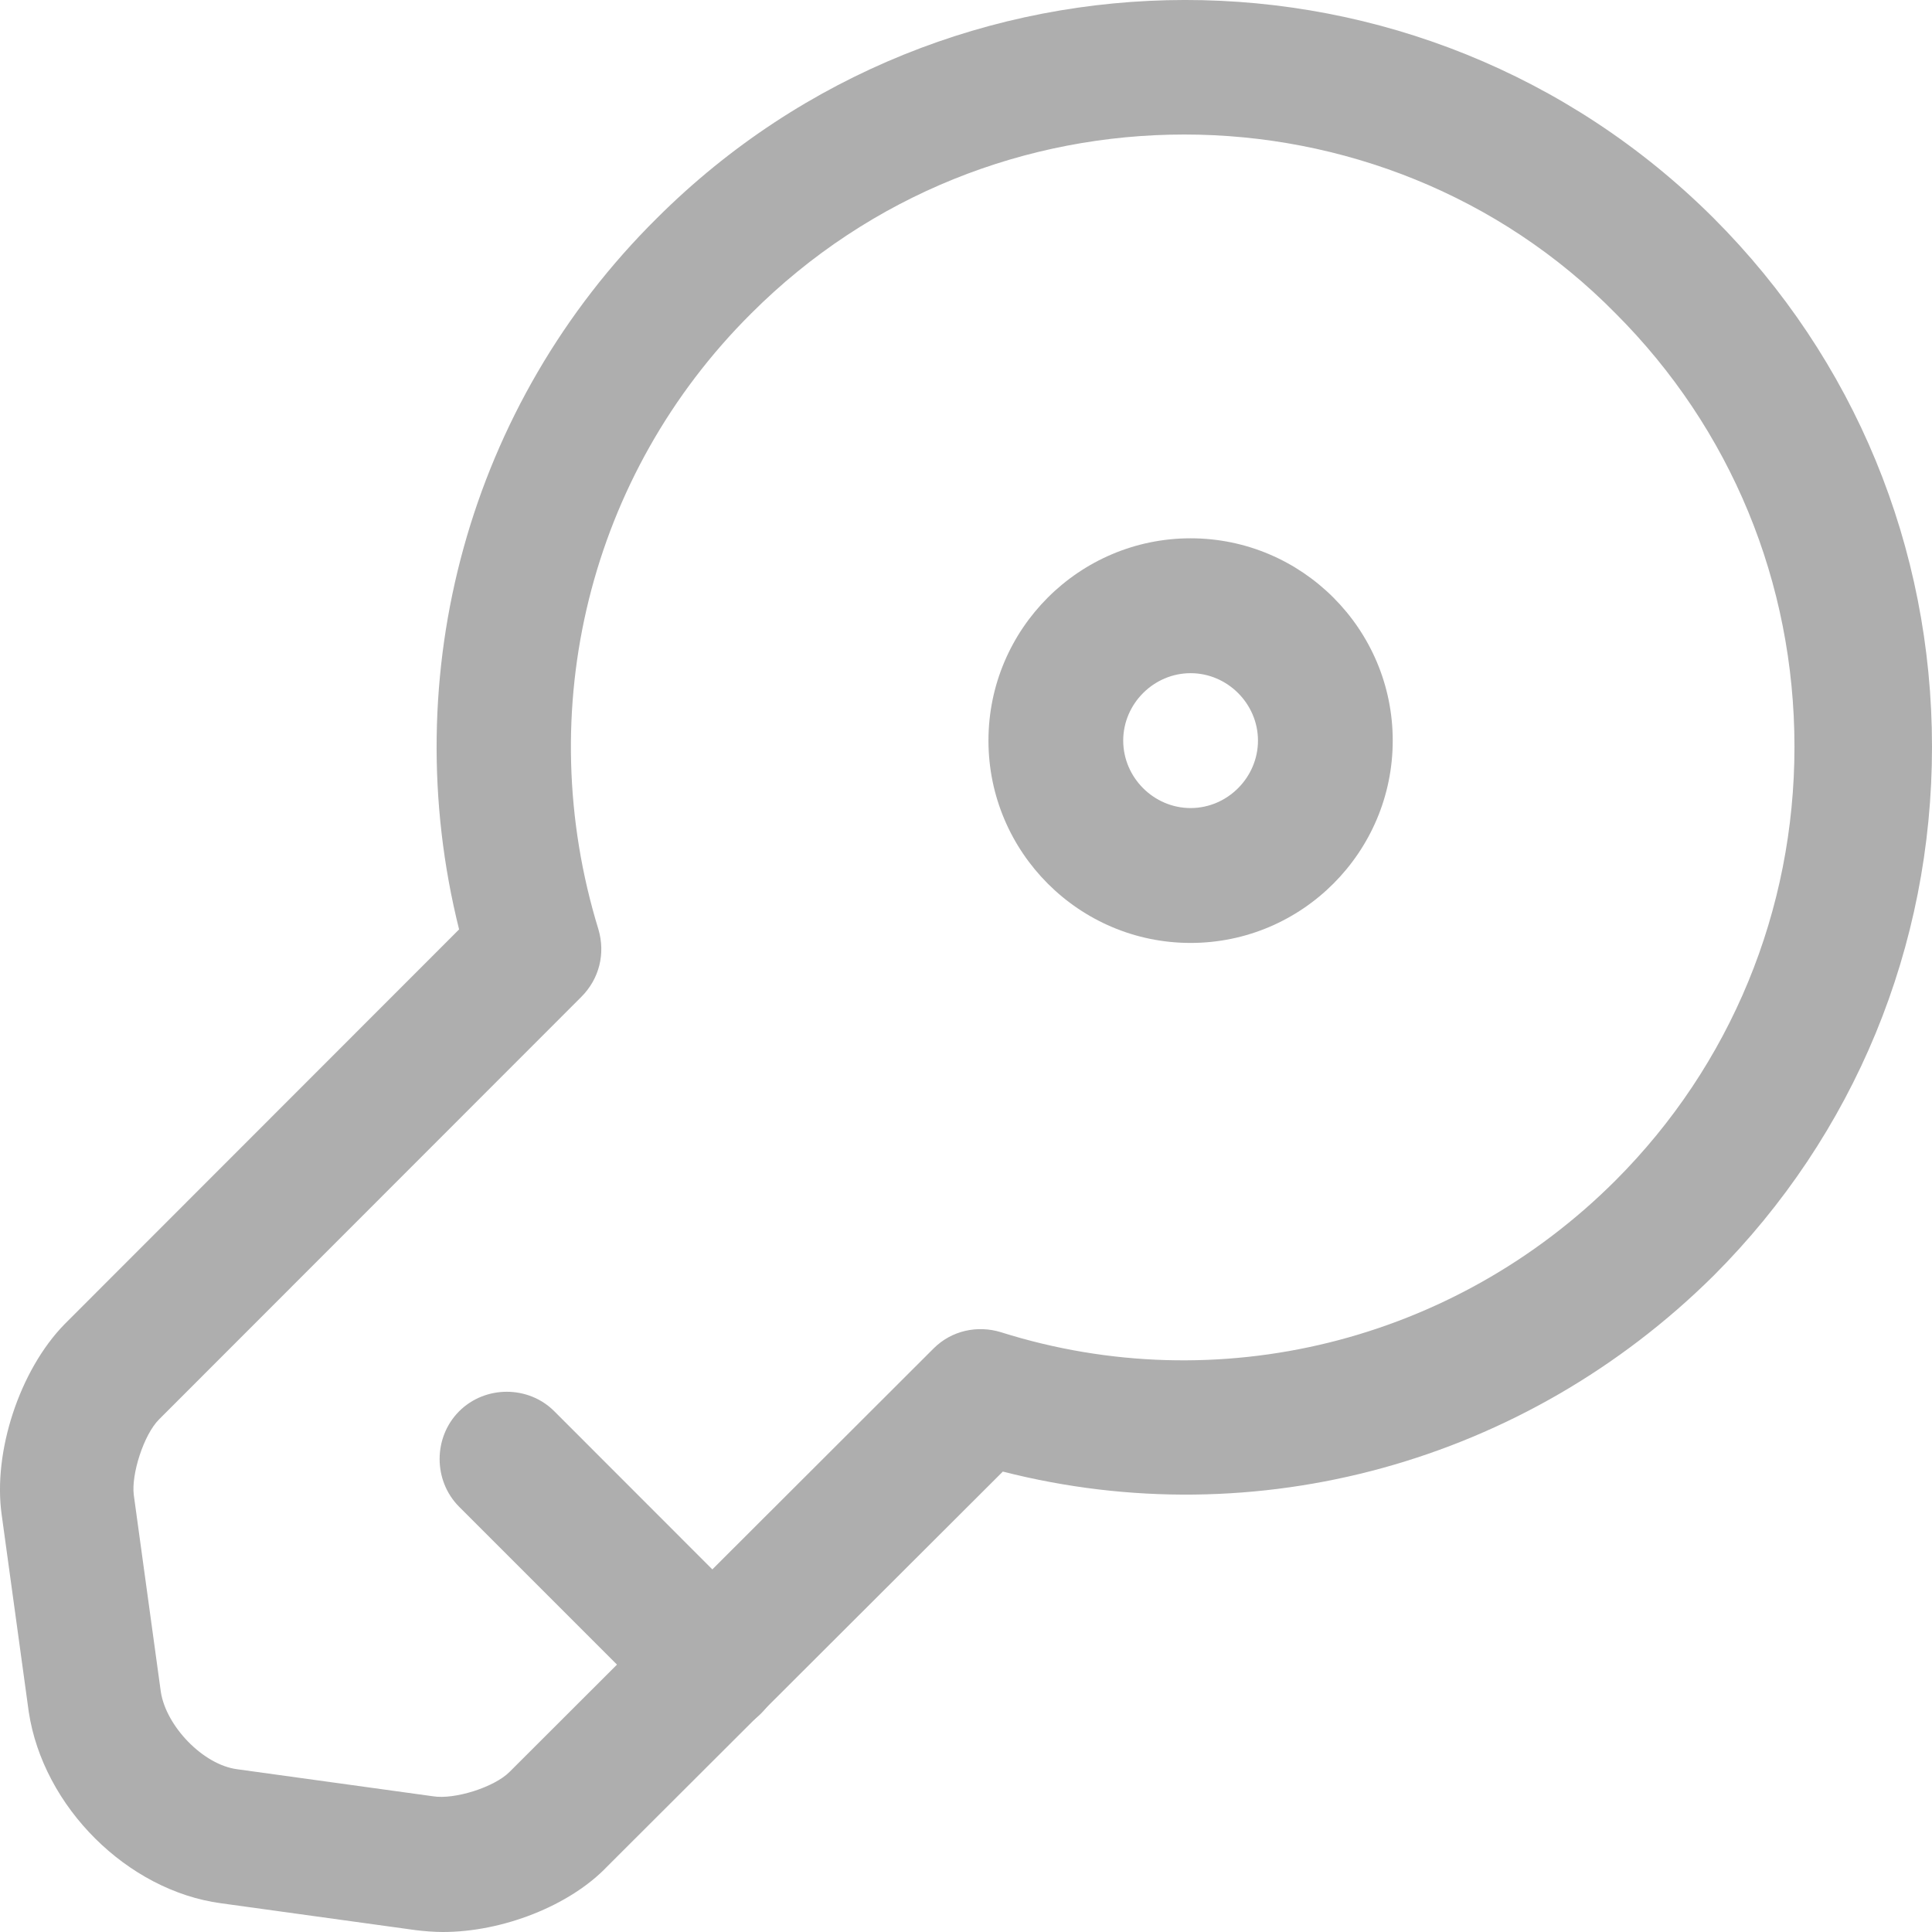 <svg width="16" height="16" viewBox="0 0 16 16" fill="none" xmlns="http://www.w3.org/2000/svg">
<path d="M3.668 16C3.594 16 3.512 15.993 3.445 15.985L1.83 15.762C1.056 15.658 0.357 14.965 0.238 14.176L0.014 12.545C-0.06 12.024 0.163 11.346 0.535 10.966L3.802 7.697C3.274 5.582 3.884 3.348 5.44 1.807C7.851 -0.599 11.773 -0.606 14.192 1.807C15.36 2.976 16 4.532 16 6.185C16 7.838 15.36 9.395 14.192 10.564C12.629 12.113 10.403 12.723 8.305 12.187L5.03 15.456C4.718 15.784 4.16 16 3.668 16ZM9.808 1.114C8.506 1.114 7.211 1.606 6.221 2.596C4.881 3.929 4.398 5.88 4.956 7.697C5.015 7.898 4.963 8.107 4.814 8.256L1.317 11.755C1.19 11.882 1.086 12.21 1.108 12.381L1.332 14.012C1.376 14.295 1.681 14.615 1.964 14.652L3.586 14.876C3.765 14.905 4.093 14.801 4.219 14.675L7.732 11.167C7.881 11.018 8.096 10.973 8.29 11.033C10.084 11.599 12.041 11.115 13.38 9.775C14.333 8.821 14.861 7.541 14.861 6.185C14.861 4.823 14.333 3.549 13.38 2.596C12.413 1.613 11.111 1.114 9.808 1.114Z" fill="#AEAEAE"/>
<path d="M5.909 14.354C5.767 14.354 5.626 14.302 5.514 14.19L3.802 12.478C3.587 12.262 3.587 11.904 3.802 11.688C4.018 11.472 4.376 11.472 4.591 11.688L6.303 13.401C6.519 13.617 6.519 13.974 6.303 14.19C6.191 14.302 6.05 14.354 5.909 14.354Z" fill="#AEAEAE"/>
<path d="M9.86 7.809C8.937 7.809 8.186 7.057 8.186 6.133C8.186 5.21 8.937 4.458 9.86 4.458C10.783 4.458 11.534 5.21 11.534 6.133C11.534 7.057 10.783 7.809 9.86 7.809ZM9.86 5.575C9.555 5.575 9.302 5.828 9.302 6.133C9.302 6.439 9.555 6.692 9.86 6.692C10.165 6.692 10.418 6.439 10.418 6.133C10.418 5.828 10.165 5.575 9.86 5.575Z" fill="#AEAEAE"/>
</svg>
